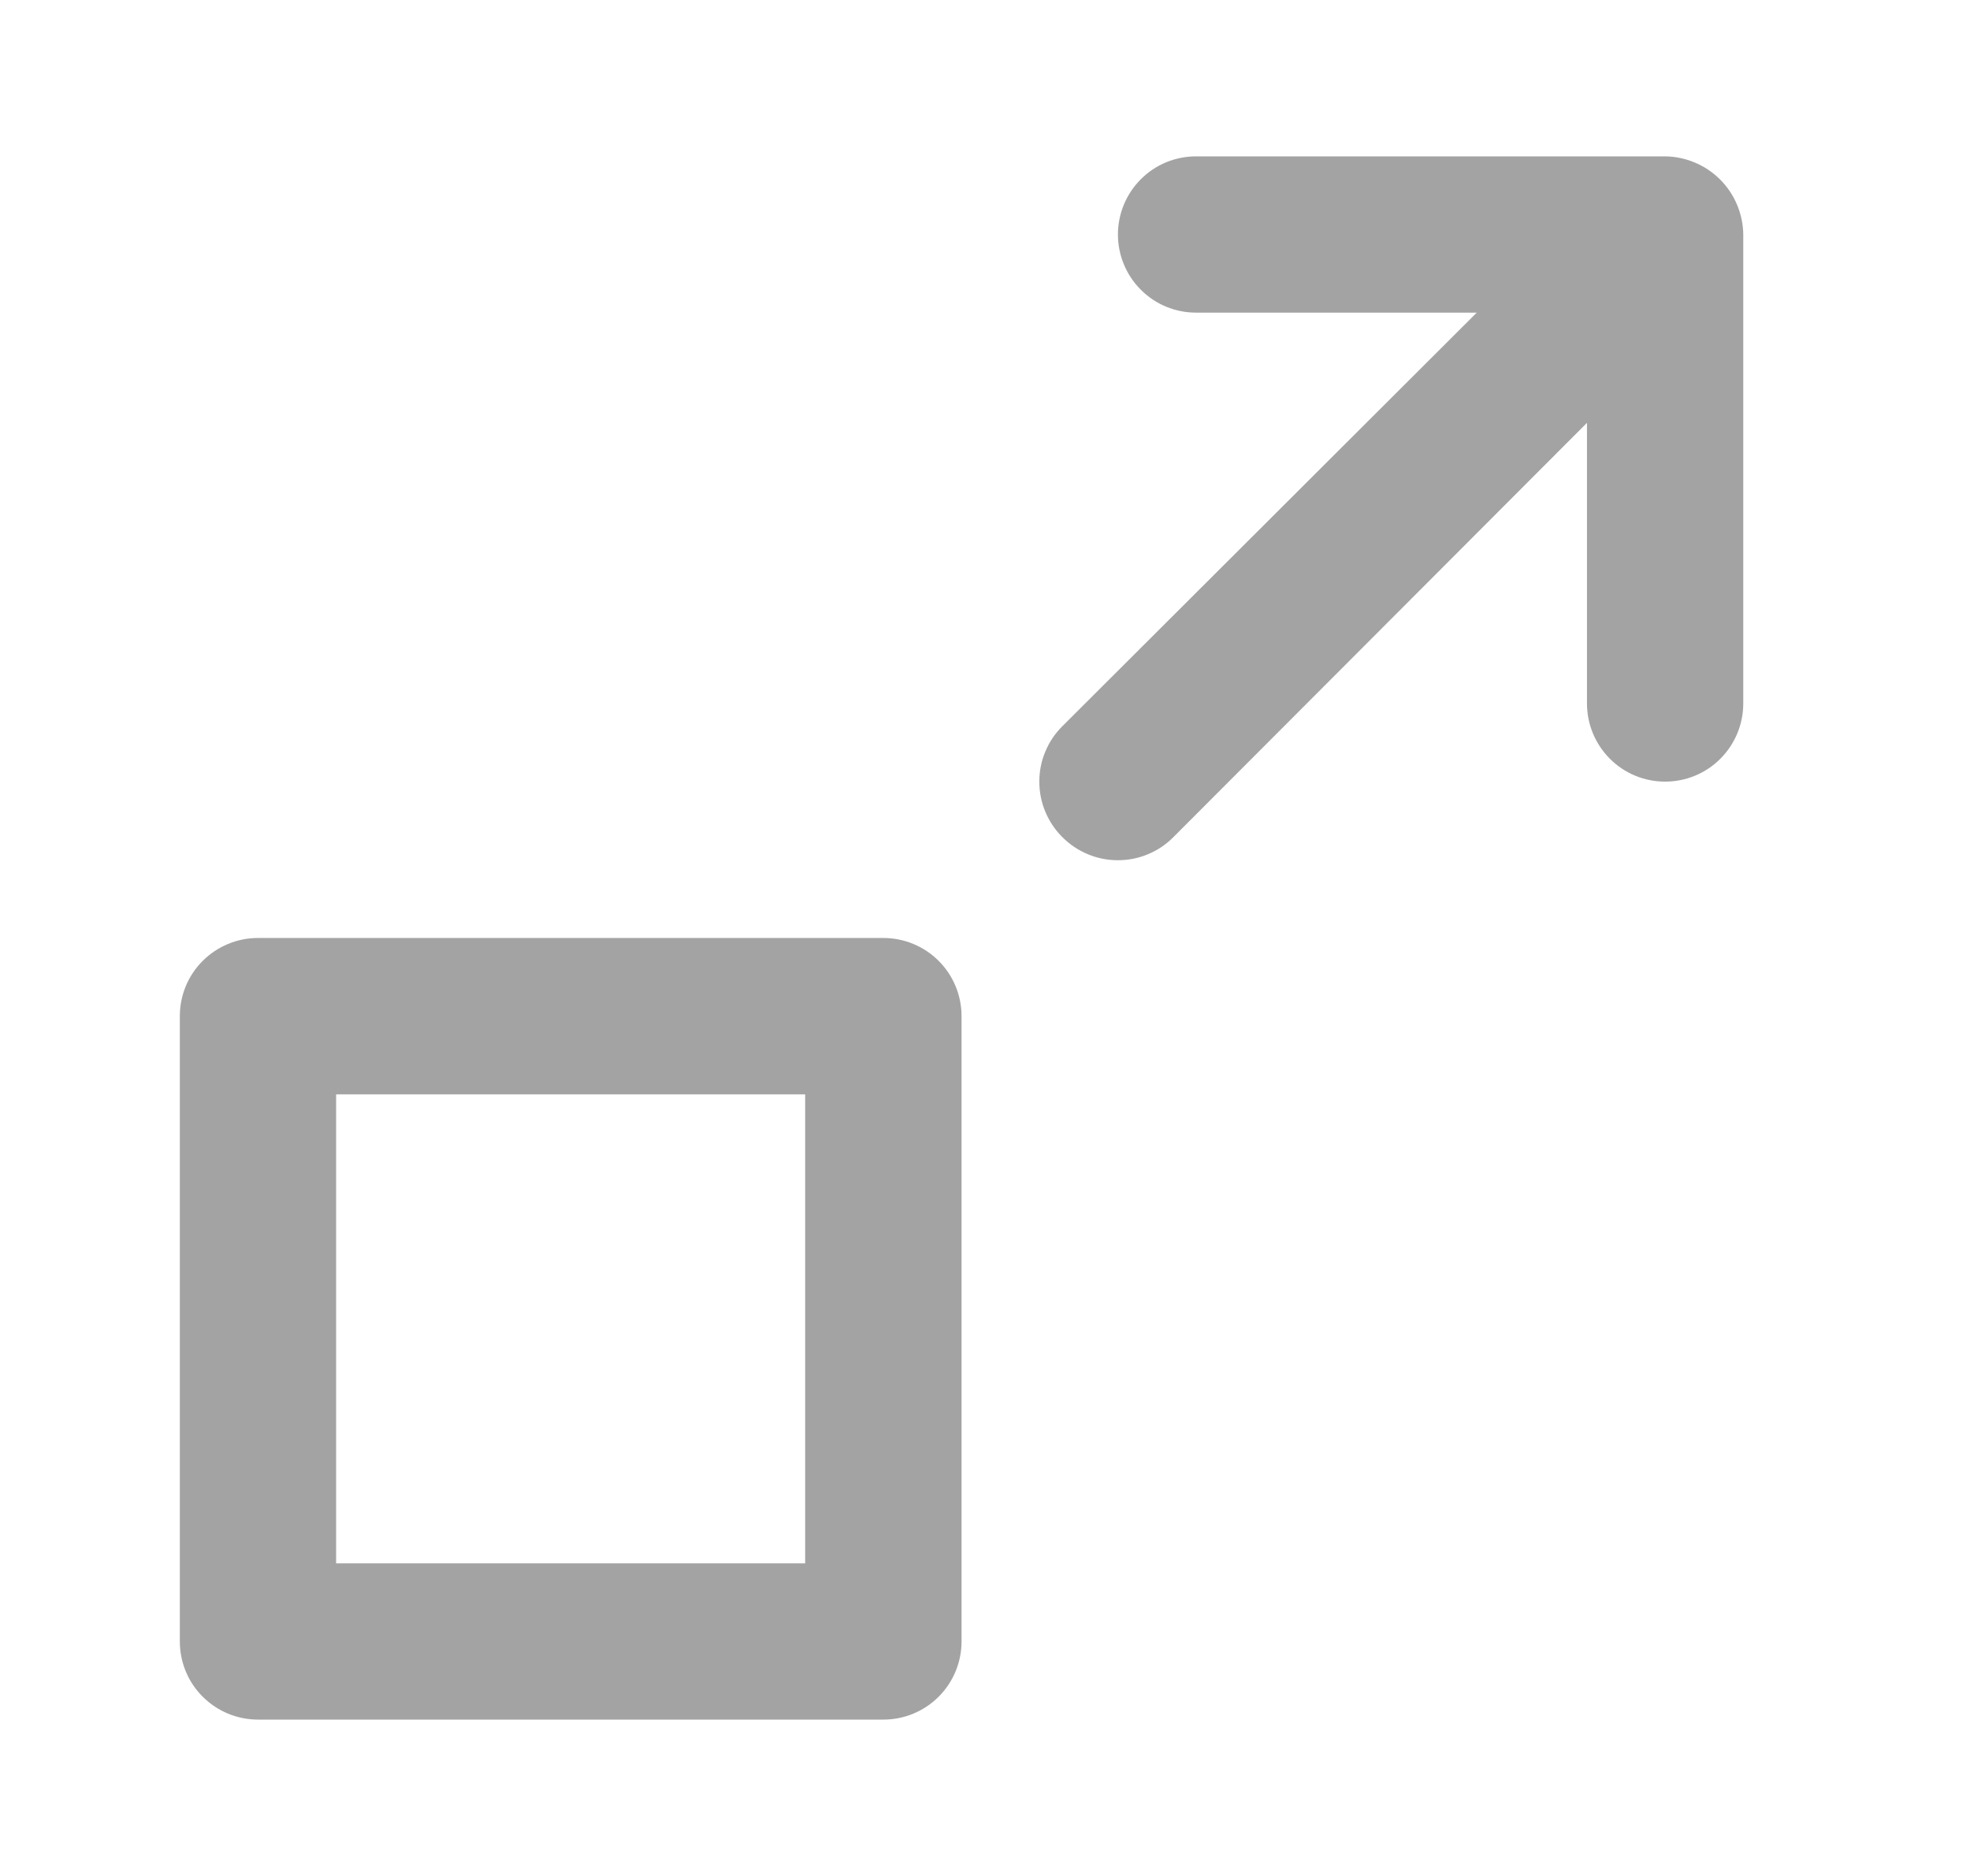 <svg width="21" height="20" viewBox="0 0 21 20" fill="none" xmlns="http://www.w3.org/2000/svg">
<g opacity="0.4">
<path d="M9.417 10H2.75C2.529 10 2.317 10.088 2.161 10.244C2.004 10.4 1.917 10.612 1.917 10.833V17.5C1.917 17.721 2.004 17.933 2.161 18.089C2.317 18.245 2.529 18.333 2.75 18.333H9.417C9.638 18.333 9.85 18.245 10.006 18.089C10.162 17.933 10.25 17.721 10.25 17.5V10.833C10.25 10.612 10.162 10.4 10.006 10.244C9.85 10.088 9.638 10 9.417 10ZM8.583 16.667H3.583V11.667H8.583V16.667ZM18.517 2.183C18.432 1.98 18.27 1.818 18.067 1.733C17.966 1.691 17.859 1.668 17.75 1.667H12.75C12.529 1.667 12.317 1.754 12.161 1.911C12.005 2.067 11.917 2.279 11.917 2.5C11.917 2.721 12.005 2.933 12.161 3.089C12.317 3.246 12.529 3.333 12.75 3.333H15.742L11.325 7.742C11.247 7.819 11.185 7.911 11.143 8.013C11.1 8.114 11.079 8.223 11.079 8.333C11.079 8.443 11.1 8.552 11.143 8.654C11.185 8.755 11.247 8.848 11.325 8.925C11.402 9.003 11.495 9.065 11.596 9.107C11.698 9.15 11.807 9.171 11.917 9.171C12.027 9.171 12.136 9.15 12.237 9.107C12.339 9.065 12.431 9.003 12.508 8.925L16.917 4.508V7.5C16.917 7.721 17.005 7.933 17.161 8.089C17.317 8.246 17.529 8.333 17.75 8.333C17.971 8.333 18.183 8.246 18.339 8.089C18.495 7.933 18.583 7.721 18.583 7.5V2.5C18.582 2.391 18.559 2.284 18.517 2.183Z" fill="#1A1A1A"/>
</g>
</svg>
